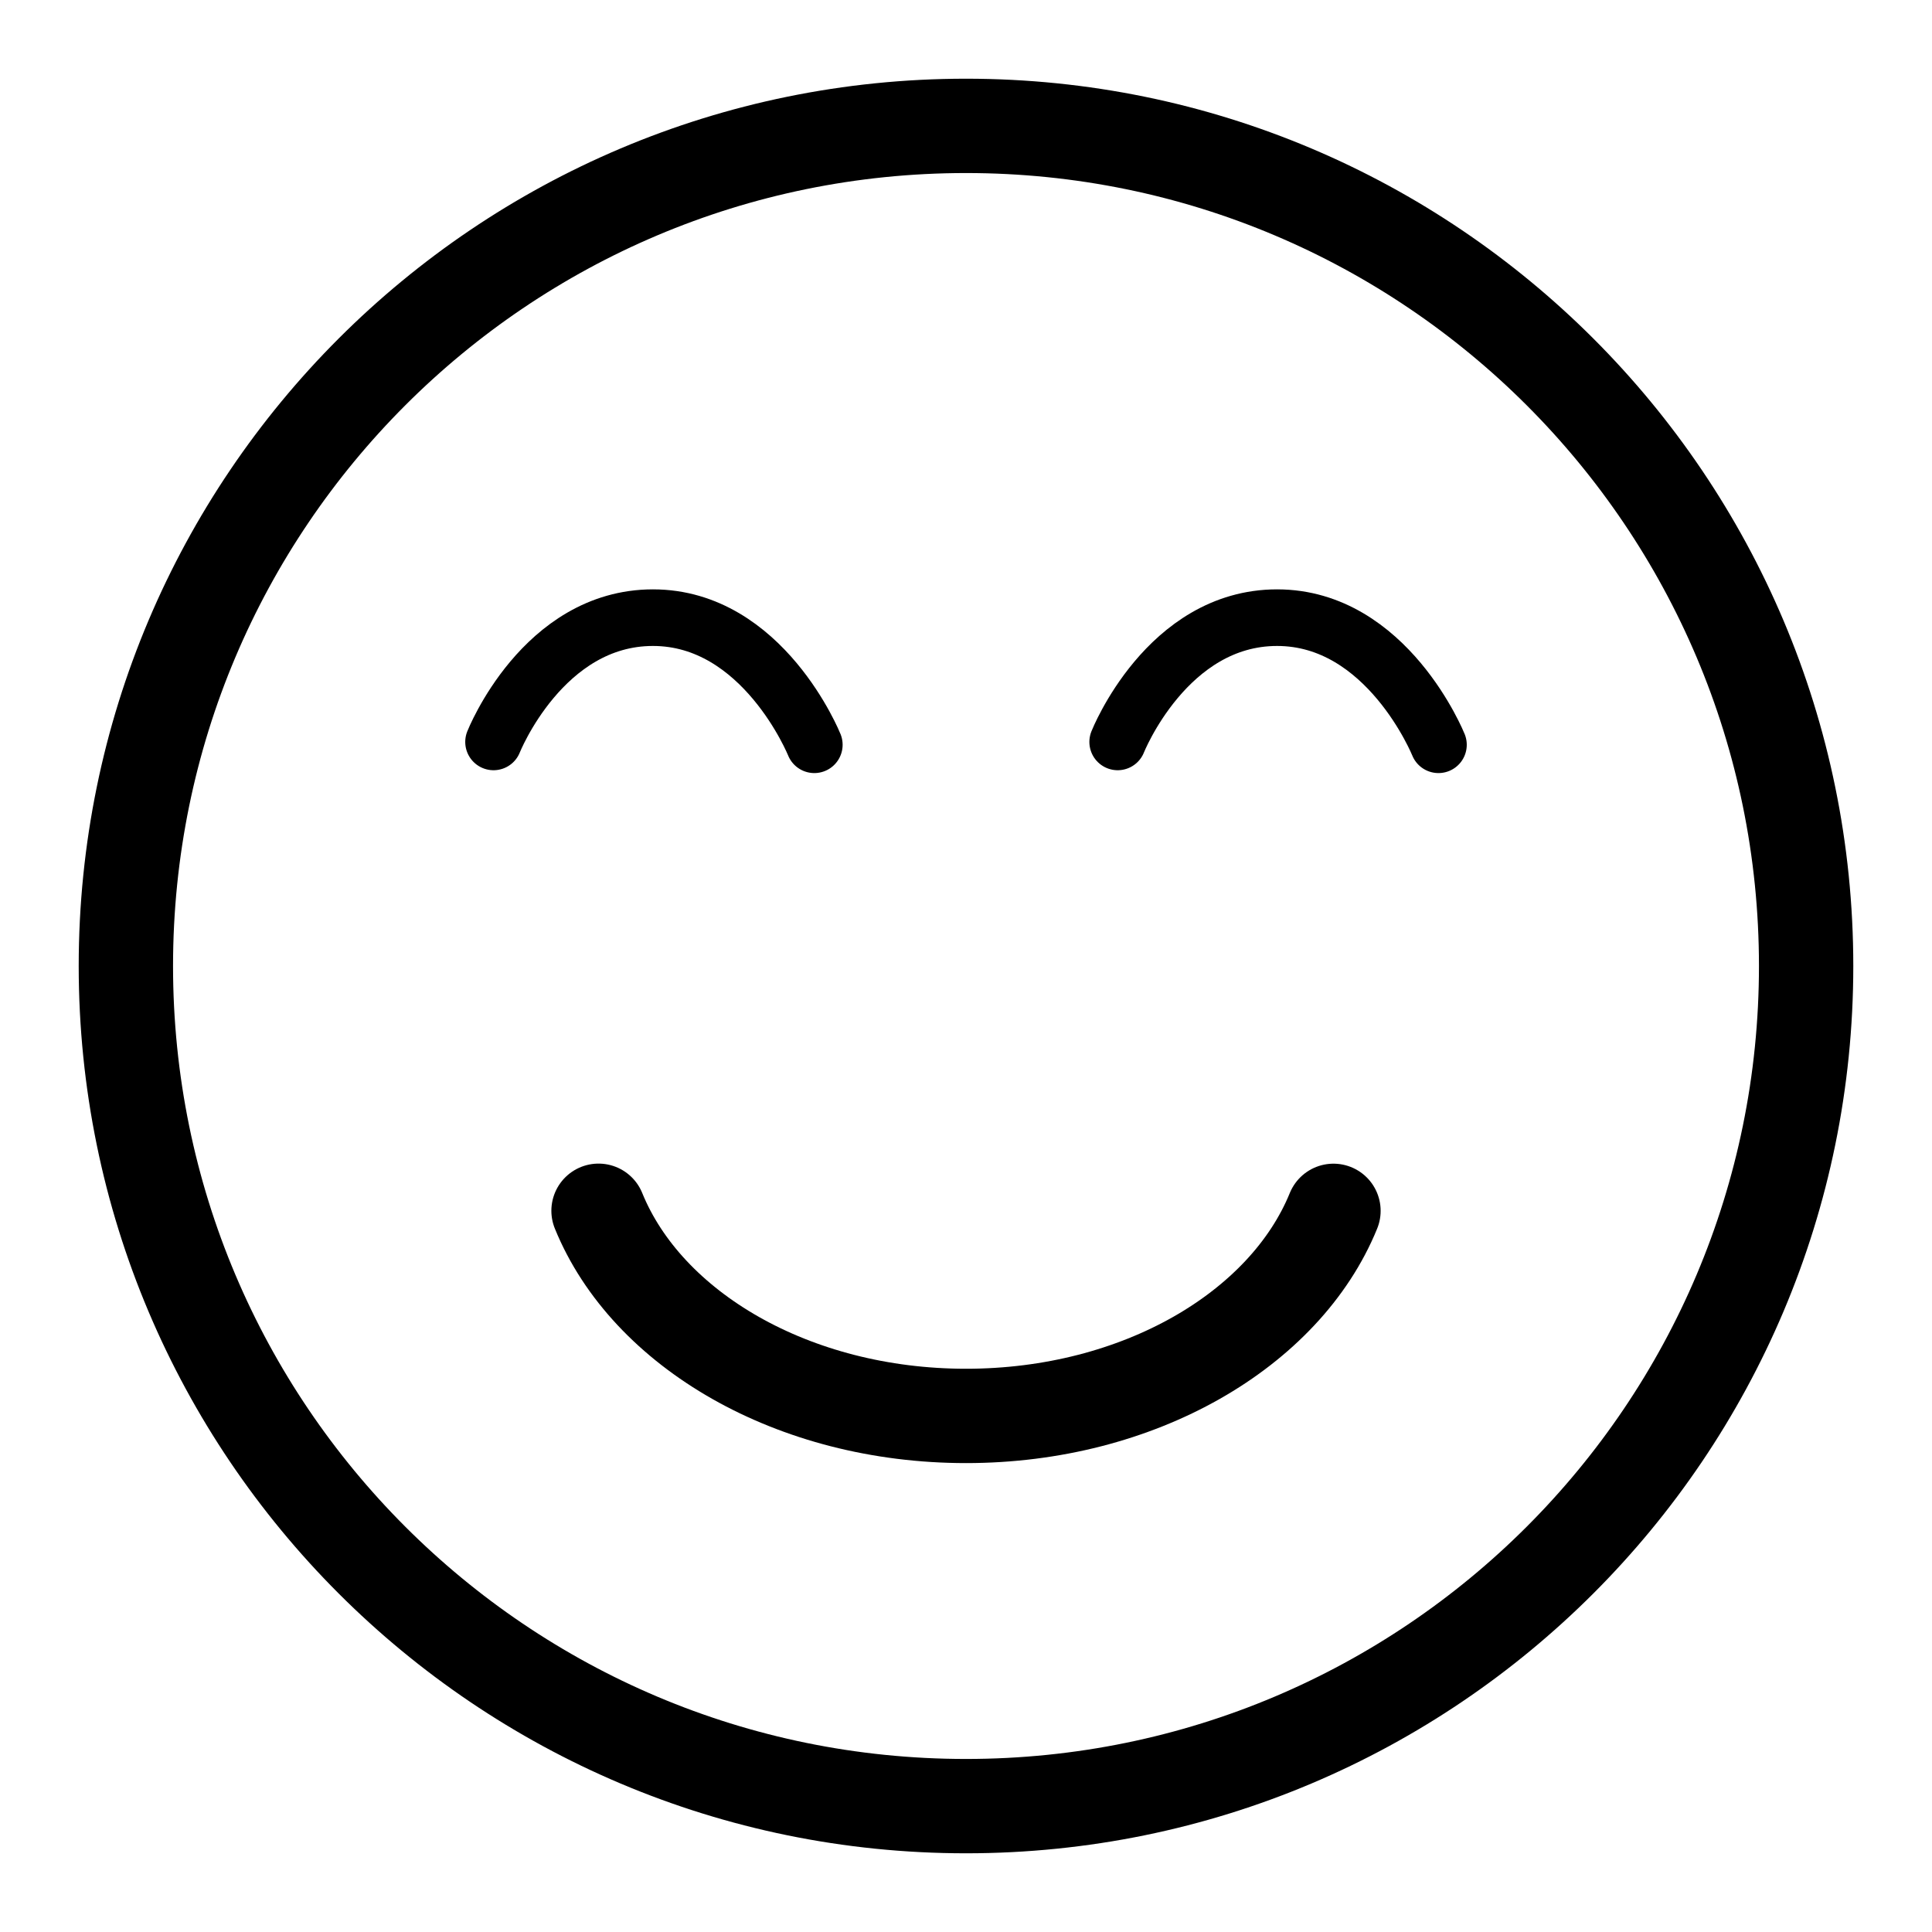 <?xml version="1.0" encoding="UTF-8" standalone="no"?>
<!DOCTYPE svg PUBLIC "-//W3C//DTD SVG 1.1//EN" "http://www.w3.org/Graphics/SVG/1.1/DTD/svg11.dtd">
<!-- Created with Vectornator (http://vectornator.io/) -->
<svg height="100%" stroke-miterlimit="10" style="fill-rule:nonzero;clip-rule:evenodd;stroke-linecap:round;stroke-linejoin:round;" version="1.1" viewBox="0 0 1024 1024" width="100%" xml:space="preserve" xmlns="http://www.w3.org/2000/svg" xmlns:vectornator="http://vectornator.io" xmlns:xlink="http://www.w3.org/1999/xlink">
<defs/>
<g id="Layer-1" vectornator:layerName="Layer 1">
<path d="M66.715 512C66.715 266.076 266.076 66.715 512 66.715C757.924 66.715 957.285 266.076 957.285 512C957.285 757.924 757.924 957.285 512 957.285C266.076 957.285 66.715 757.924 66.715 512Z" fill="none" opacity="1" stroke="#000000" stroke-linecap="butt" stroke-linejoin="miter" stroke-width="50"/>
<path d="M261.585 393.236C261.585 393.236 287.68 327.372 346.081 327.372C404.482 327.372 431.609 394.746 431.609 394.746" fill="none" opacity="1" stroke="#000000" stroke-linecap="round" stroke-linejoin="miter" stroke-width="30"/>
<path d="M592.391 393.236C592.391 393.236 618.486 327.372 676.887 327.372C735.288 327.372 762.415 394.746 762.415 394.746" fill="none" opacity="1" stroke="#000000" stroke-linecap="round" stroke-linejoin="miter" stroke-width="30"/>
<path d="M706.766 641.773C681.124 704.722 603.628 750.469 512.009 750.469C420.369 750.469 342.859 704.701 317.234 641.731" fill="none" opacity="1" stroke="#000000" stroke-linecap="round" stroke-linejoin="miter" stroke-width="50"/>
</g>
</svg>
